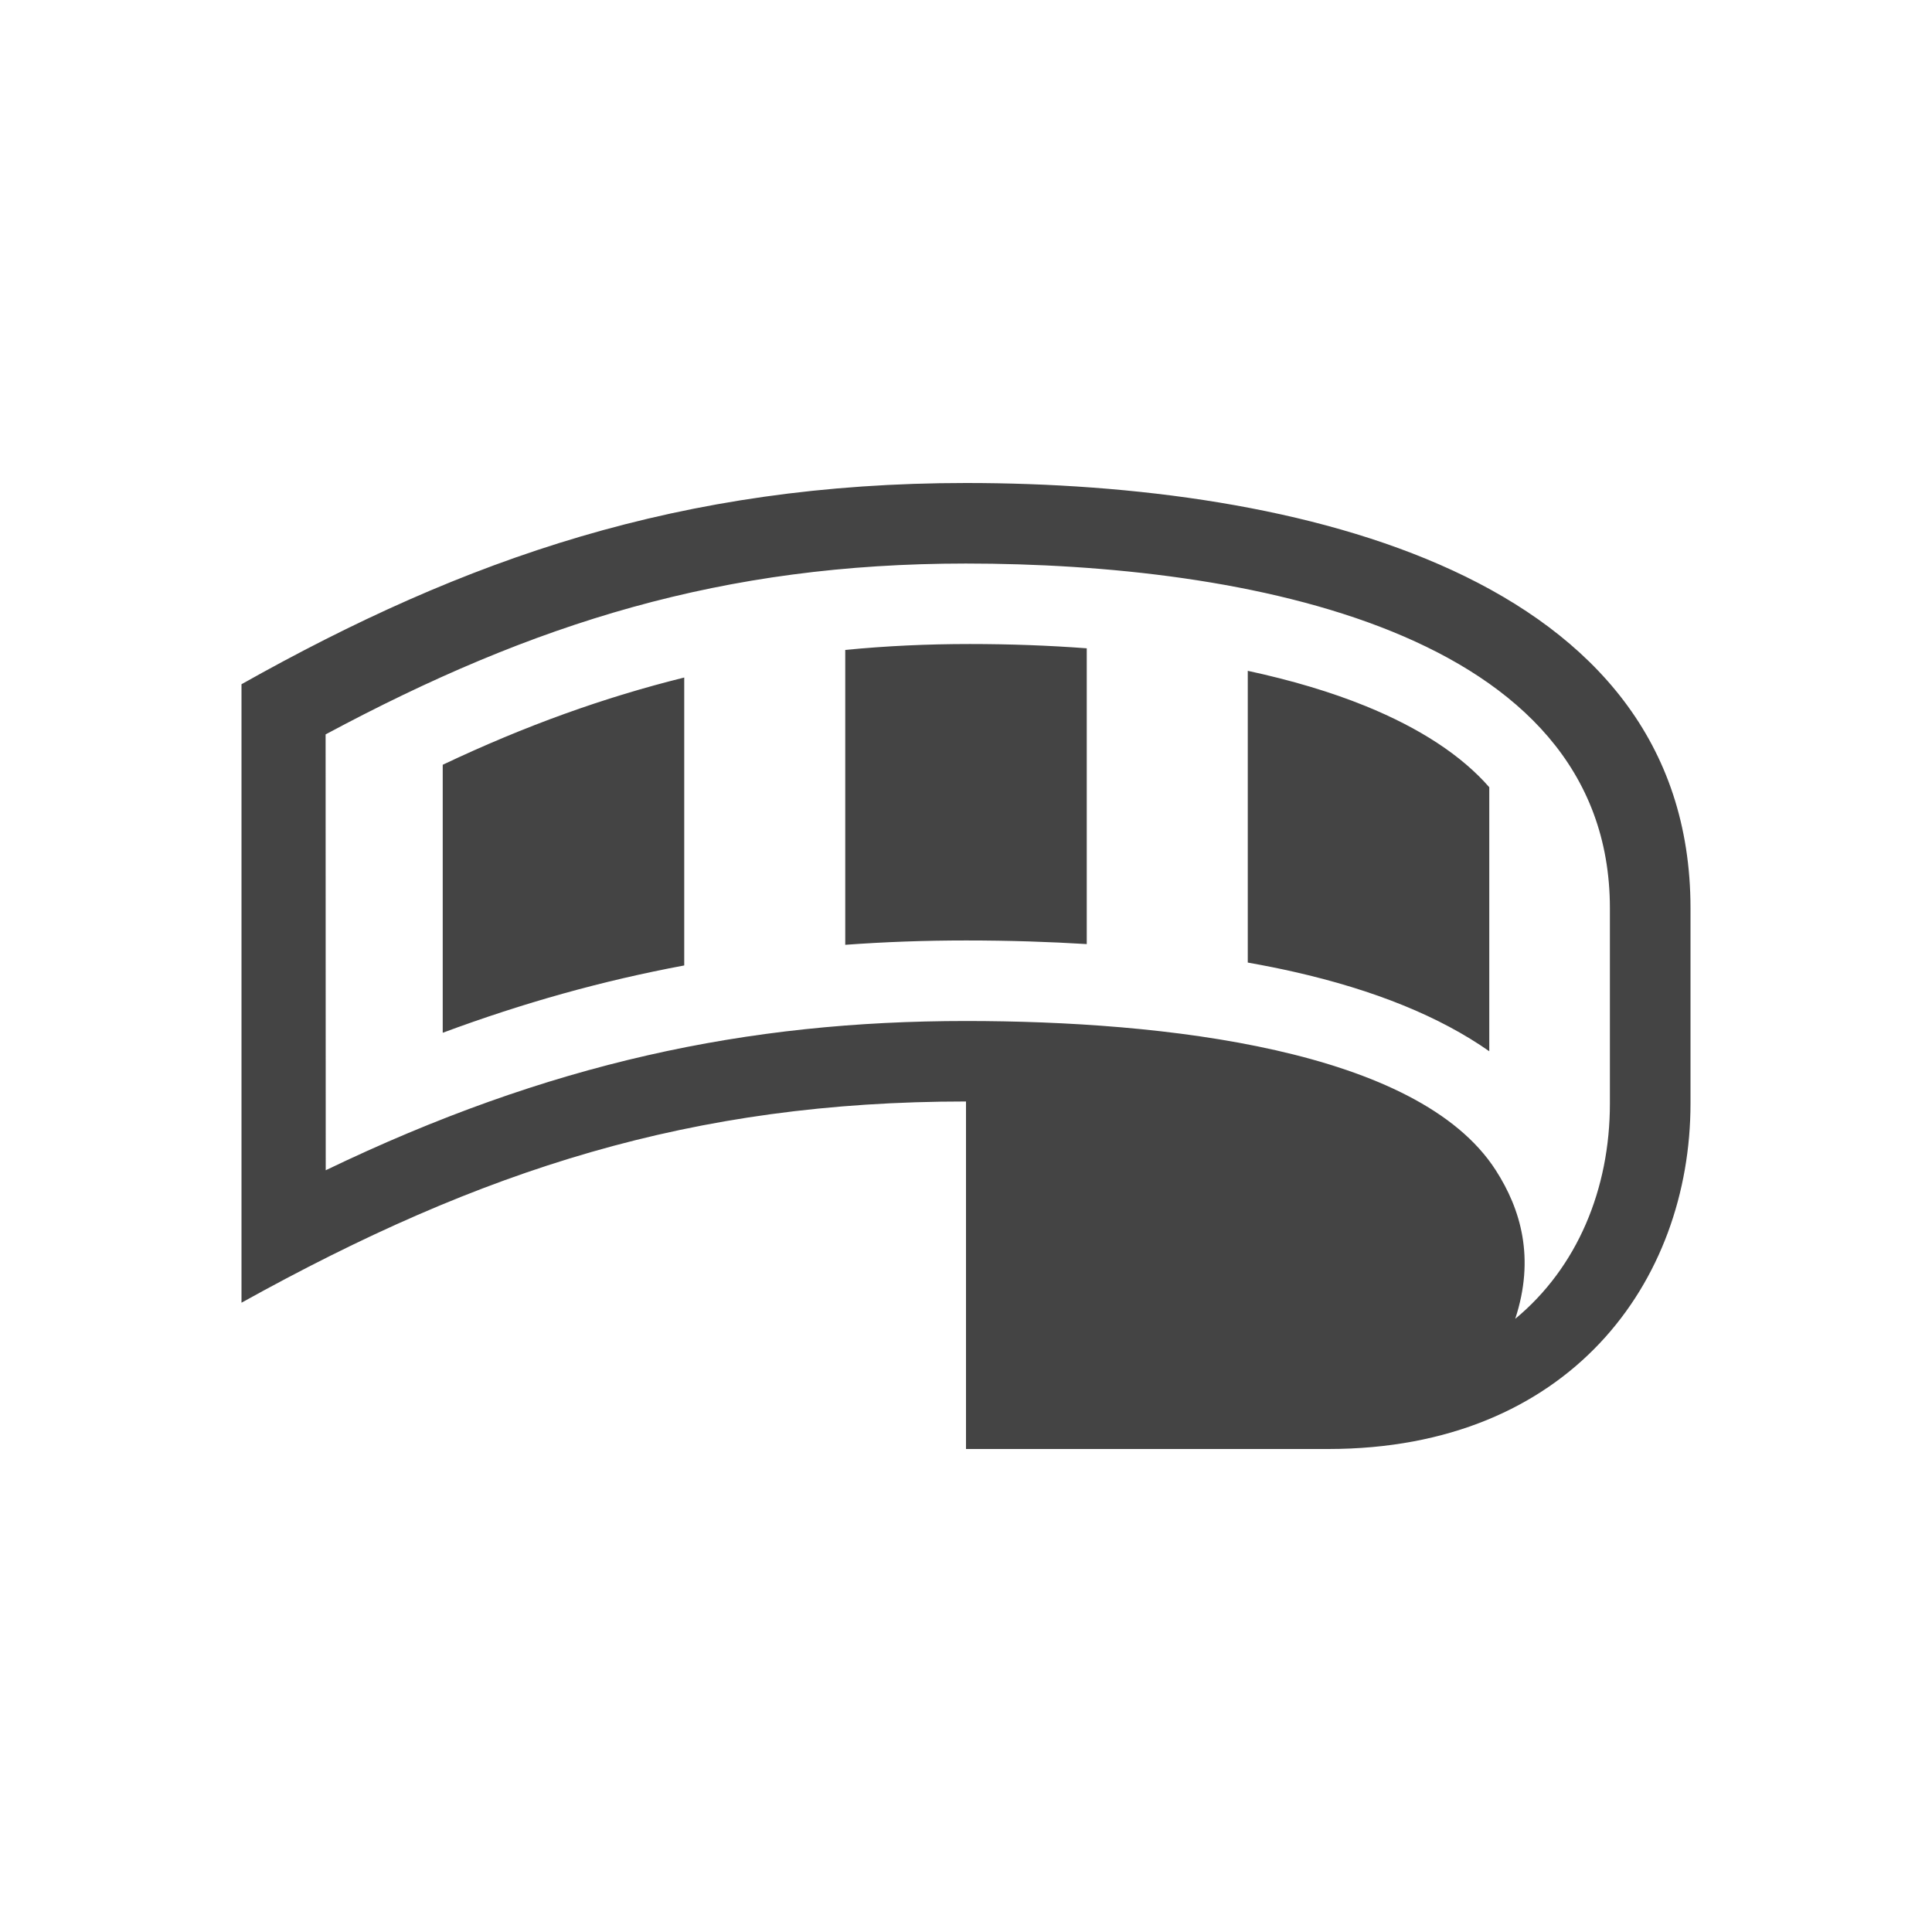 <?xml version="1.0" encoding="utf-8"?>

<!DOCTYPE svg PUBLIC "-//W3C//DTD SVG 1.1//EN" "http://www.w3.org/Graphics/SVG/1.1/DTD/svg11.dtd">
<svg version="1.1" xmlns="http://www.w3.org/2000/svg" xmlns:xlink="http://www.w3.org/1999/xlink" viewBox="0 0 32 32">
<path fill="#444" d="M16 8c-4.717 0-8.298 1.251-12 3.333v10.244c3.981-2.211 7.467-3.333 12-3.333v5.756h6c4 0 6-2.774 6-5.723v-3.234c0-5.526-6.501-7.043-12-7.043zM25.097 21.844c0.33-1.006 0.094-1.814-0.323-2.462-1.286-2.002-5.504-2.471-8.775-2.471-3.626 0-6.907 0.693-10.604 2.472l-0.002-7.219c3.454-1.852 6.583-2.83 10.604-2.83 4.595 0 10.668 1.097 10.668 5.71v3.234c0 1.418-0.54 2.716-1.569 3.567zM11.333 15.991c-1.347 0.251-2.666 0.619-4 1.115v-4.439c1.369-0.649 2.68-1.118 4-1.445v4.769zM18 15.637c-0.604-0.037-1.27-0.060-2-0.060-0.681 0-1.346 0.024-2 0.072v-4.884c0.672-0.066 1.356-0.098 2.063-0.098 0.665 0 1.314 0.024 1.937 0.071v4.899zM24.667 17.412c-0.817-0.573-1.9-1.014-3.241-1.317-0.22-0.050-0.473-0.101-0.759-0.152v-4.832c0.724 0.156 1.379 0.351 1.95 0.583 0.899 0.366 1.59 0.818 2.050 1.345v4.373z"></path>
</svg>
